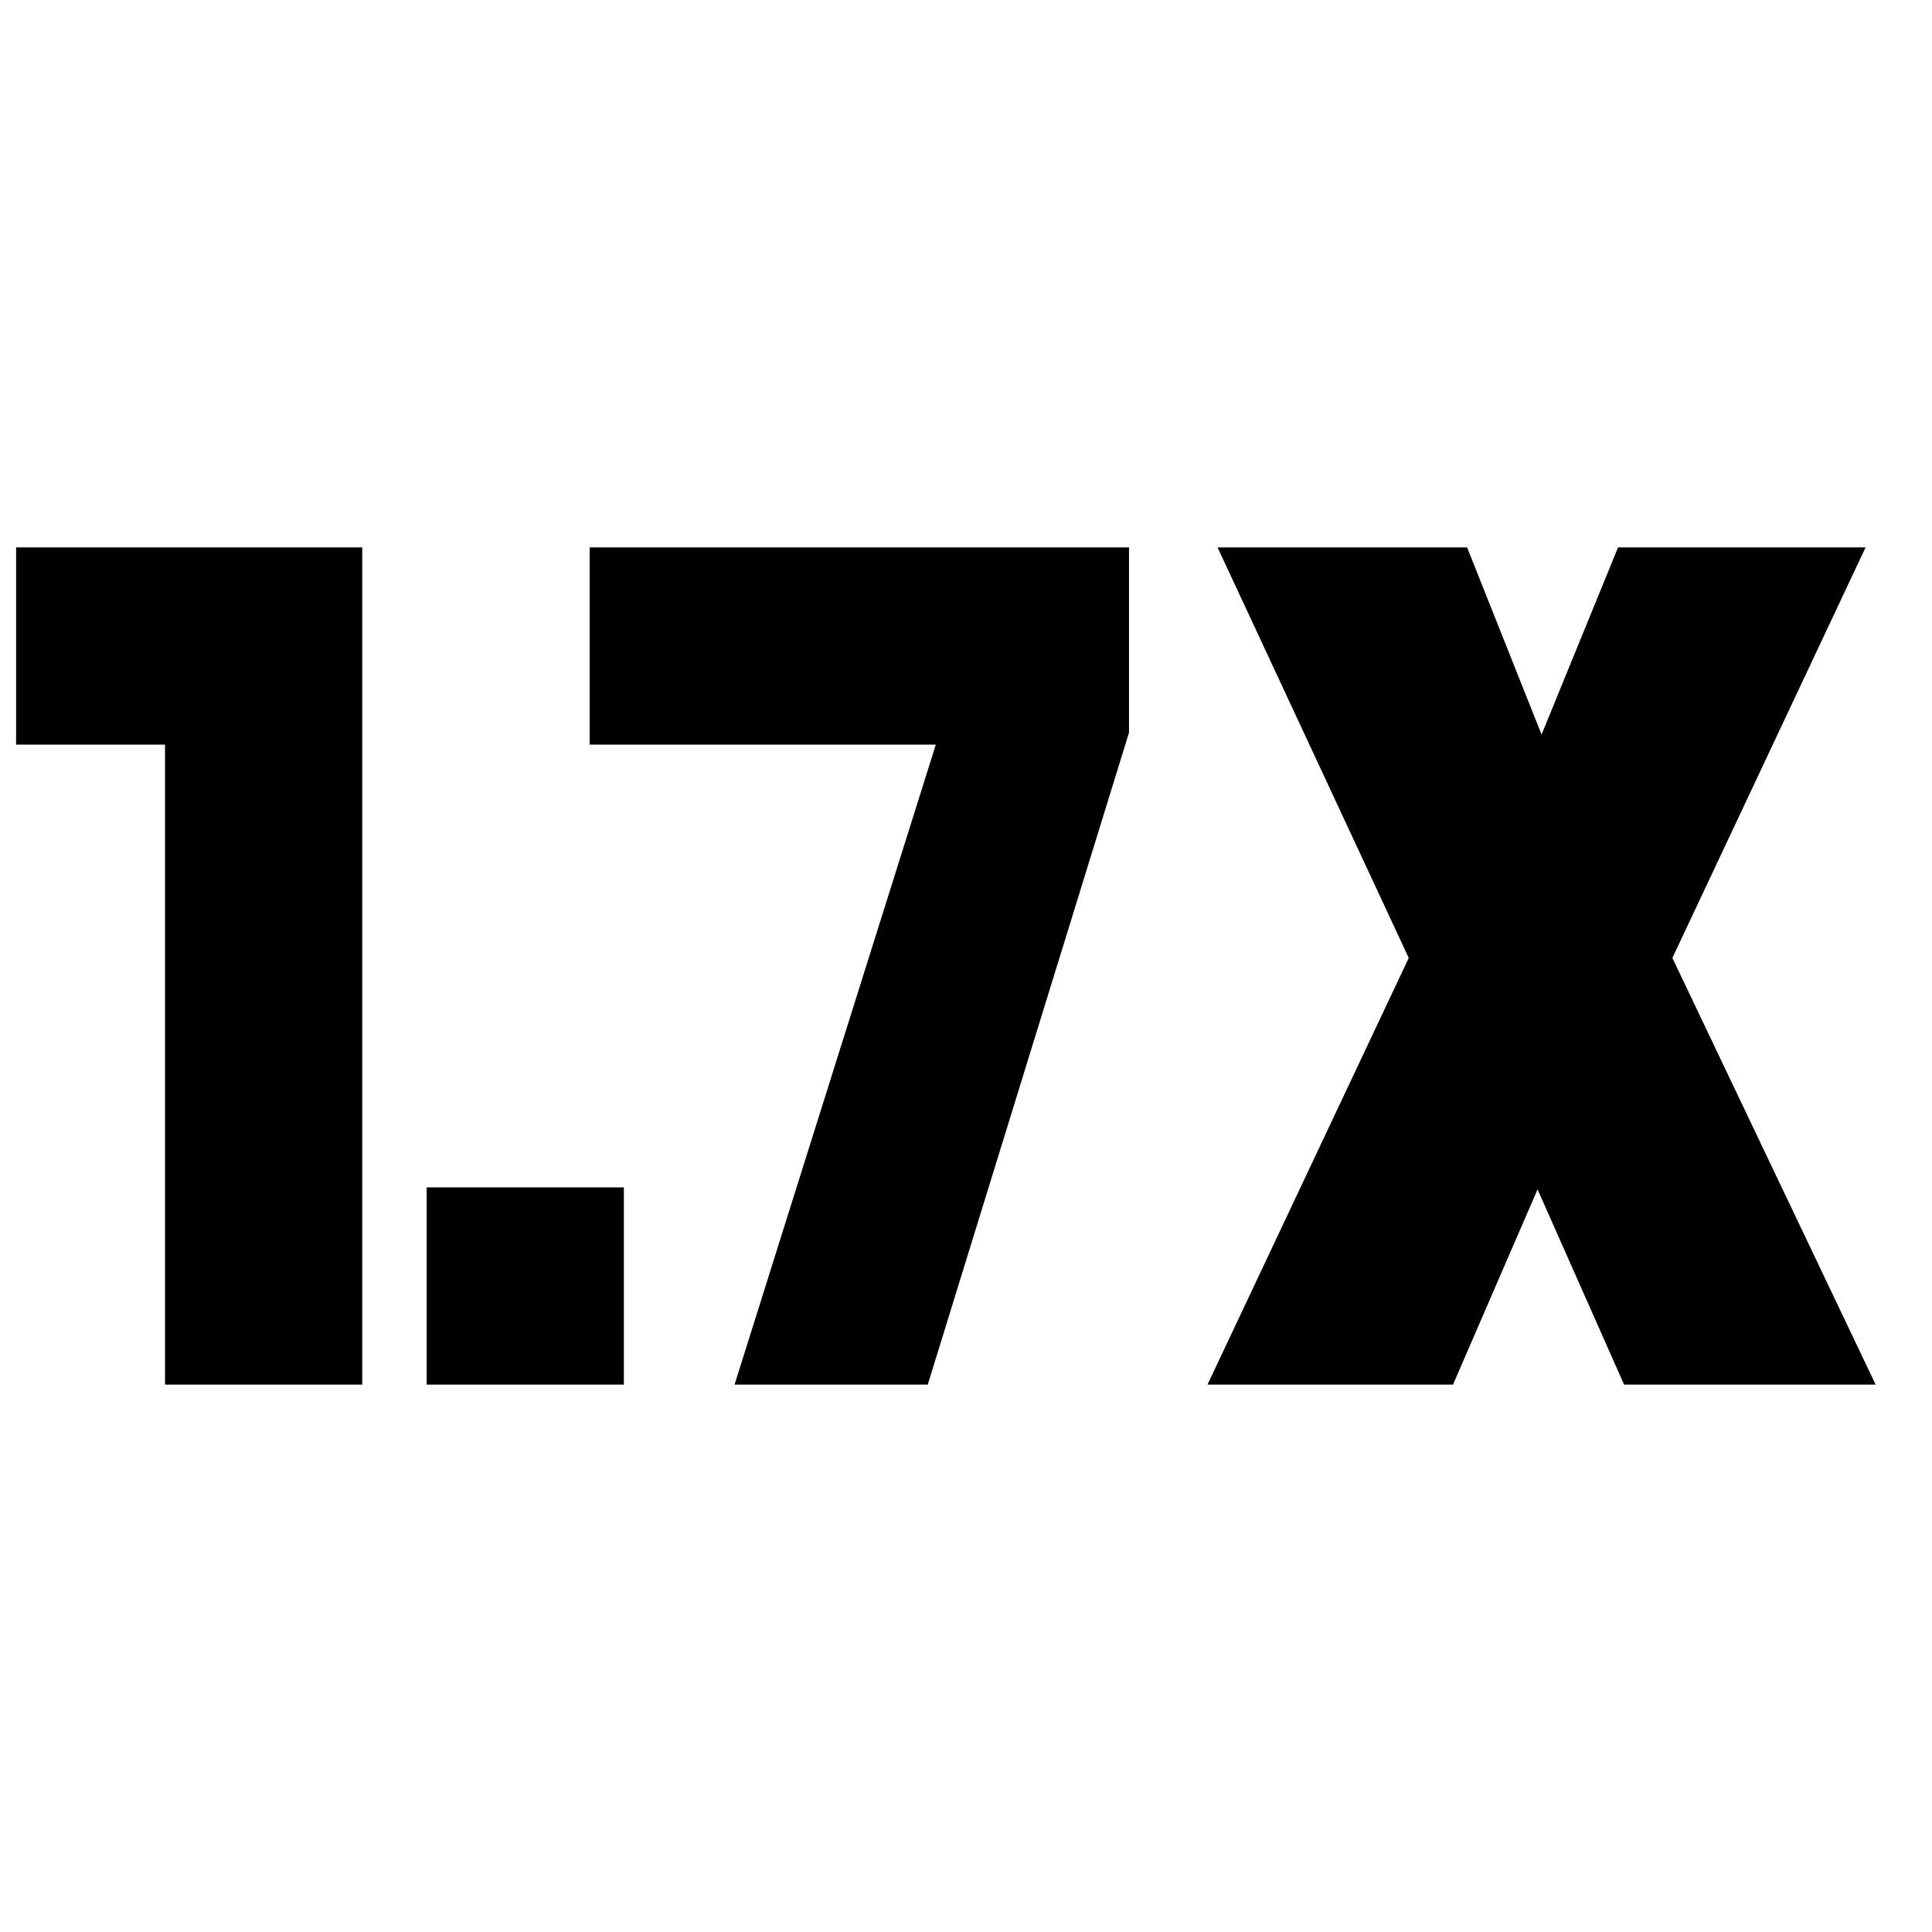 <svg xmlns="http://www.w3.org/2000/svg" height="20" viewBox="0 -960 960 960" width="20"><path d="M212-272v-98h98v98h-98Zm-130 0v-318H8v-98h172v416H82Zm518 0 100-212-95-204h124l37 93 38-93h123l-96 204 101 212H807l-43-97-42 97H600Zm-235 0 100-318H293v-98h268v92L461-272h-96Z"/></svg>